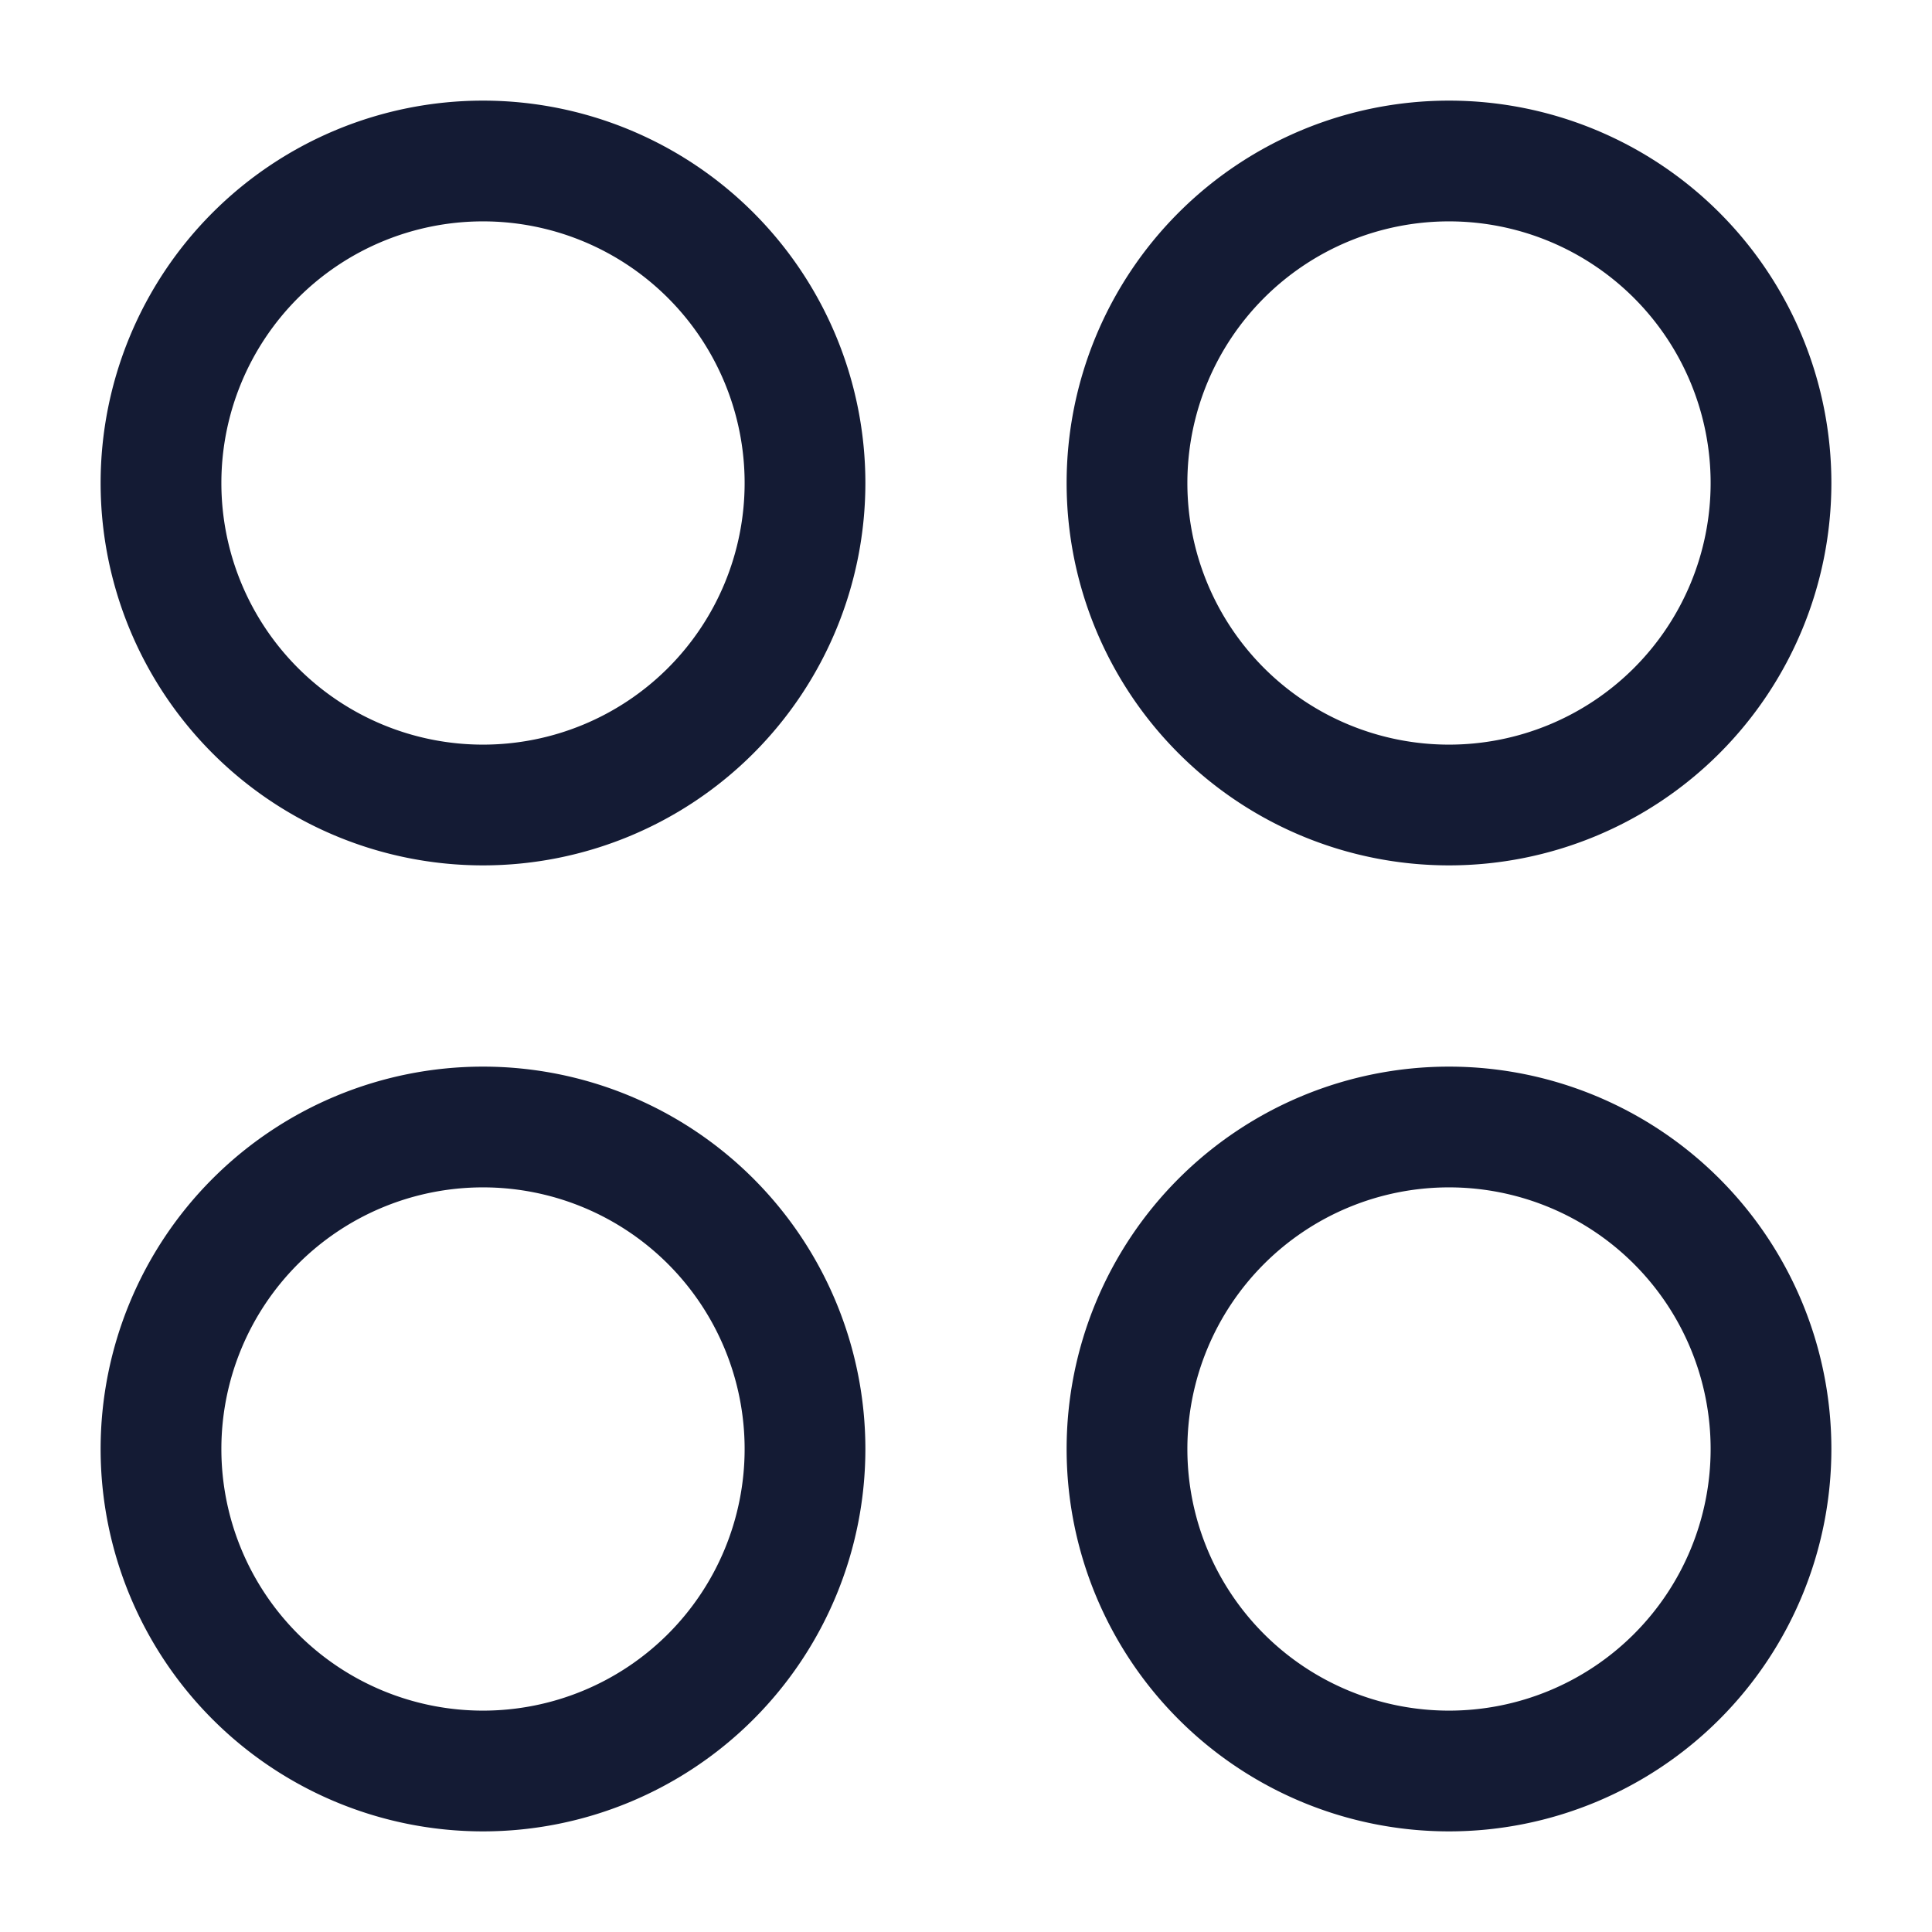 <svg xmlns="http://www.w3.org/2000/svg" width="24" height="24" fill="none"><path fill="#141B34" fill-rule="evenodd" d="M2.75 6a3.25 3.25 0 1 0 6.5 0 3.25 3.25 0 0 0-6.5 0M6 10.75a4.75 4.75 0 1 1 0-9.5 4.75 4.75 0 0 1 0 9.5M2.75 18a3.25 3.25 0 1 0 6.5 0 3.25 3.25 0 0 0-6.5 0M6 22.75a4.75 4.75 0 1 1 0-9.5 4.75 4.75 0 0 1 0 9.5m12-13.5a3.25 3.25 0 1 1 0-6.5 3.25 3.25 0 0 1 0 6.5M13.25 6a4.75 4.75 0 1 0 9.5 0 4.75 4.75 0 0 0-9.5 0m1.5 12a3.25 3.25 0 1 0 6.5 0 3.25 3.25 0 0 0-6.5 0M18 22.75a4.75 4.75 0 1 1 0-9.5 4.75 4.75 0 0 1 0 9.5" clip-rule="evenodd"/></svg>